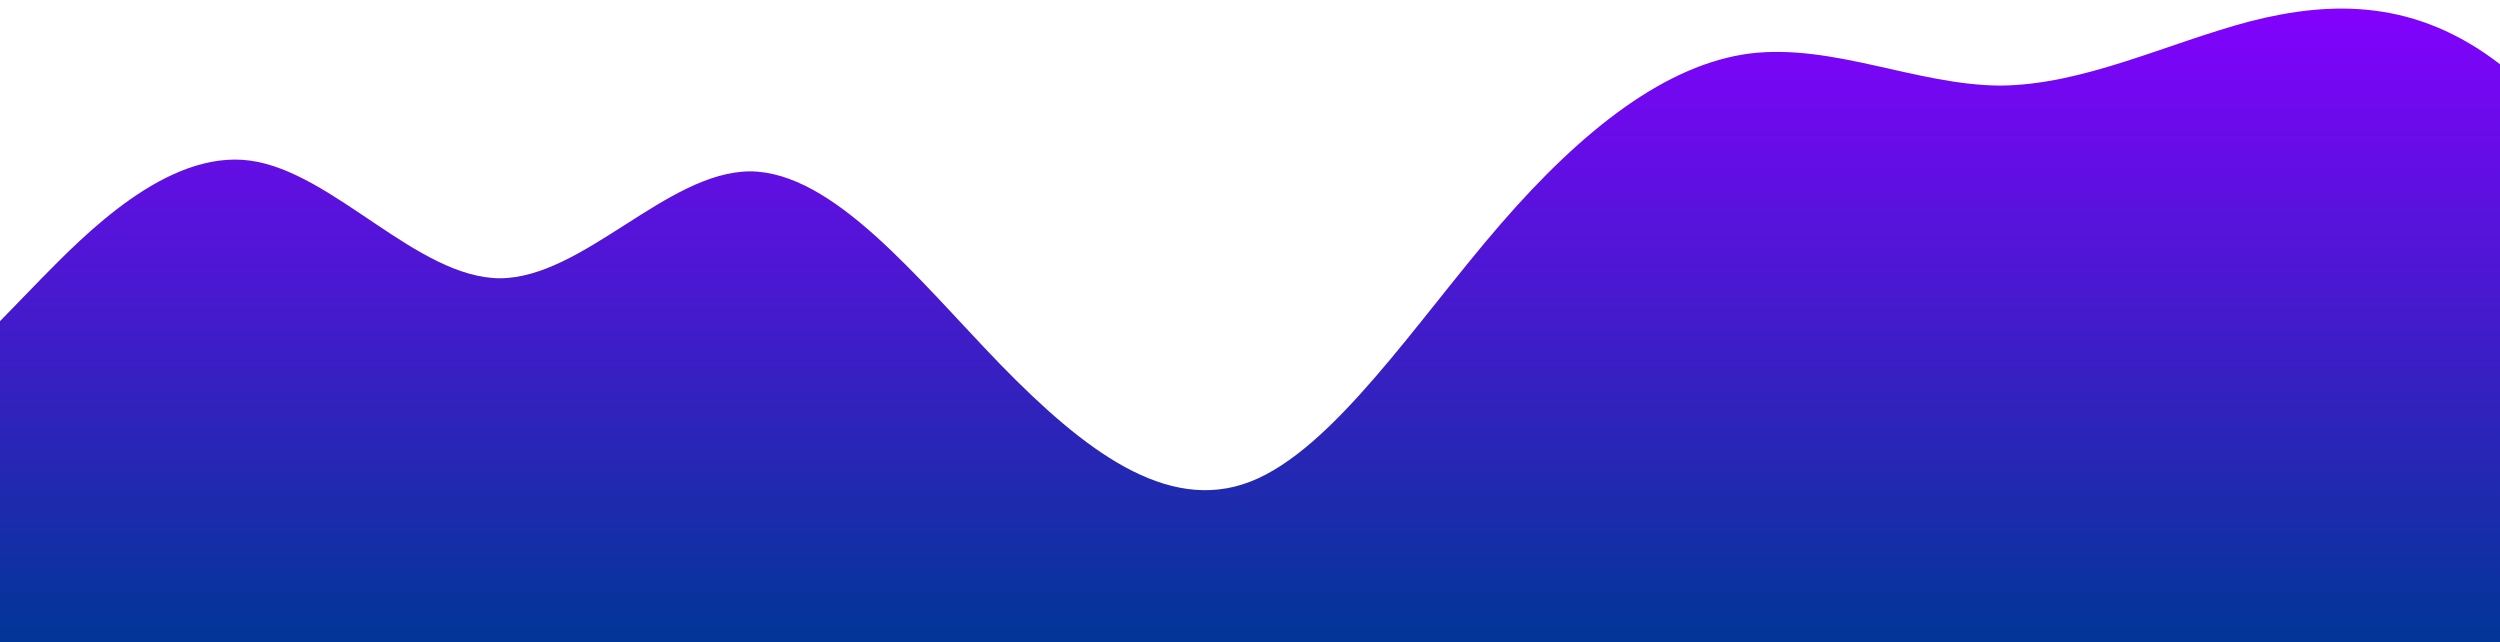 <?xml version="1.0" standalone="no"?>
<svg xmlns:xlink="http://www.w3.org/1999/xlink" id="wave" style="transform:rotate(0deg); transition: 0.3s" viewBox="0 0 1440 370" version="1.1" xmlns="http://www.w3.org/2000/svg"><defs><linearGradient id="sw-gradient-0" x1="0" x2="0" y1="1" y2="0"><stop stop-color="rgba(0, 54.182, 150.638, 1)" offset="0%"/><stop stop-color="rgba(132.9, 0, 255, 1)" offset="100%"/></linearGradient></defs><path style="transform:translate(0, 0px); opacity:1" fill="url(#sw-gradient-0)" d="M0,185L24,160.3C48,136,96,86,144,92.5C192,99,240,160,288,160.3C336,160,384,99,432,98.7C480,99,528,160,576,209.7C624,259,672,296,720,277.5C768,259,816,185,864,129.5C912,74,960,37,1008,30.8C1056,25,1104,49,1152,49.3C1200,49,1248,25,1296,12.3C1344,0,1392,0,1440,37C1488,74,1536,148,1584,191.2C1632,234,1680,247,1728,209.7C1776,173,1824,86,1872,61.7C1920,37,1968,74,2016,92.5C2064,111,2112,111,2160,117.2C2208,123,2256,136,2304,117.2C2352,99,2400,49,2448,61.7C2496,74,2544,148,2592,197.3C2640,247,2688,271,2736,259C2784,247,2832,197,2880,185C2928,173,2976,197,3024,203.5C3072,210,3120,197,3168,185C3216,173,3264,160,3312,141.8C3360,123,3408,99,3432,86.3L3456,74L3456,370L3432,370C3408,370,3360,370,3312,370C3264,370,3216,370,3168,370C3120,370,3072,370,3024,370C2976,370,2928,370,2880,370C2832,370,2784,370,2736,370C2688,370,2640,370,2592,370C2544,370,2496,370,2448,370C2400,370,2352,370,2304,370C2256,370,2208,370,2160,370C2112,370,2064,370,2016,370C1968,370,1920,370,1872,370C1824,370,1776,370,1728,370C1680,370,1632,370,1584,370C1536,370,1488,370,1440,370C1392,370,1344,370,1296,370C1248,370,1200,370,1152,370C1104,370,1056,370,1008,370C960,370,912,370,864,370C816,370,768,370,720,370C672,370,624,370,576,370C528,370,480,370,432,370C384,370,336,370,288,370C240,370,192,370,144,370C96,370,48,370,24,370L0,370Z"/></svg>